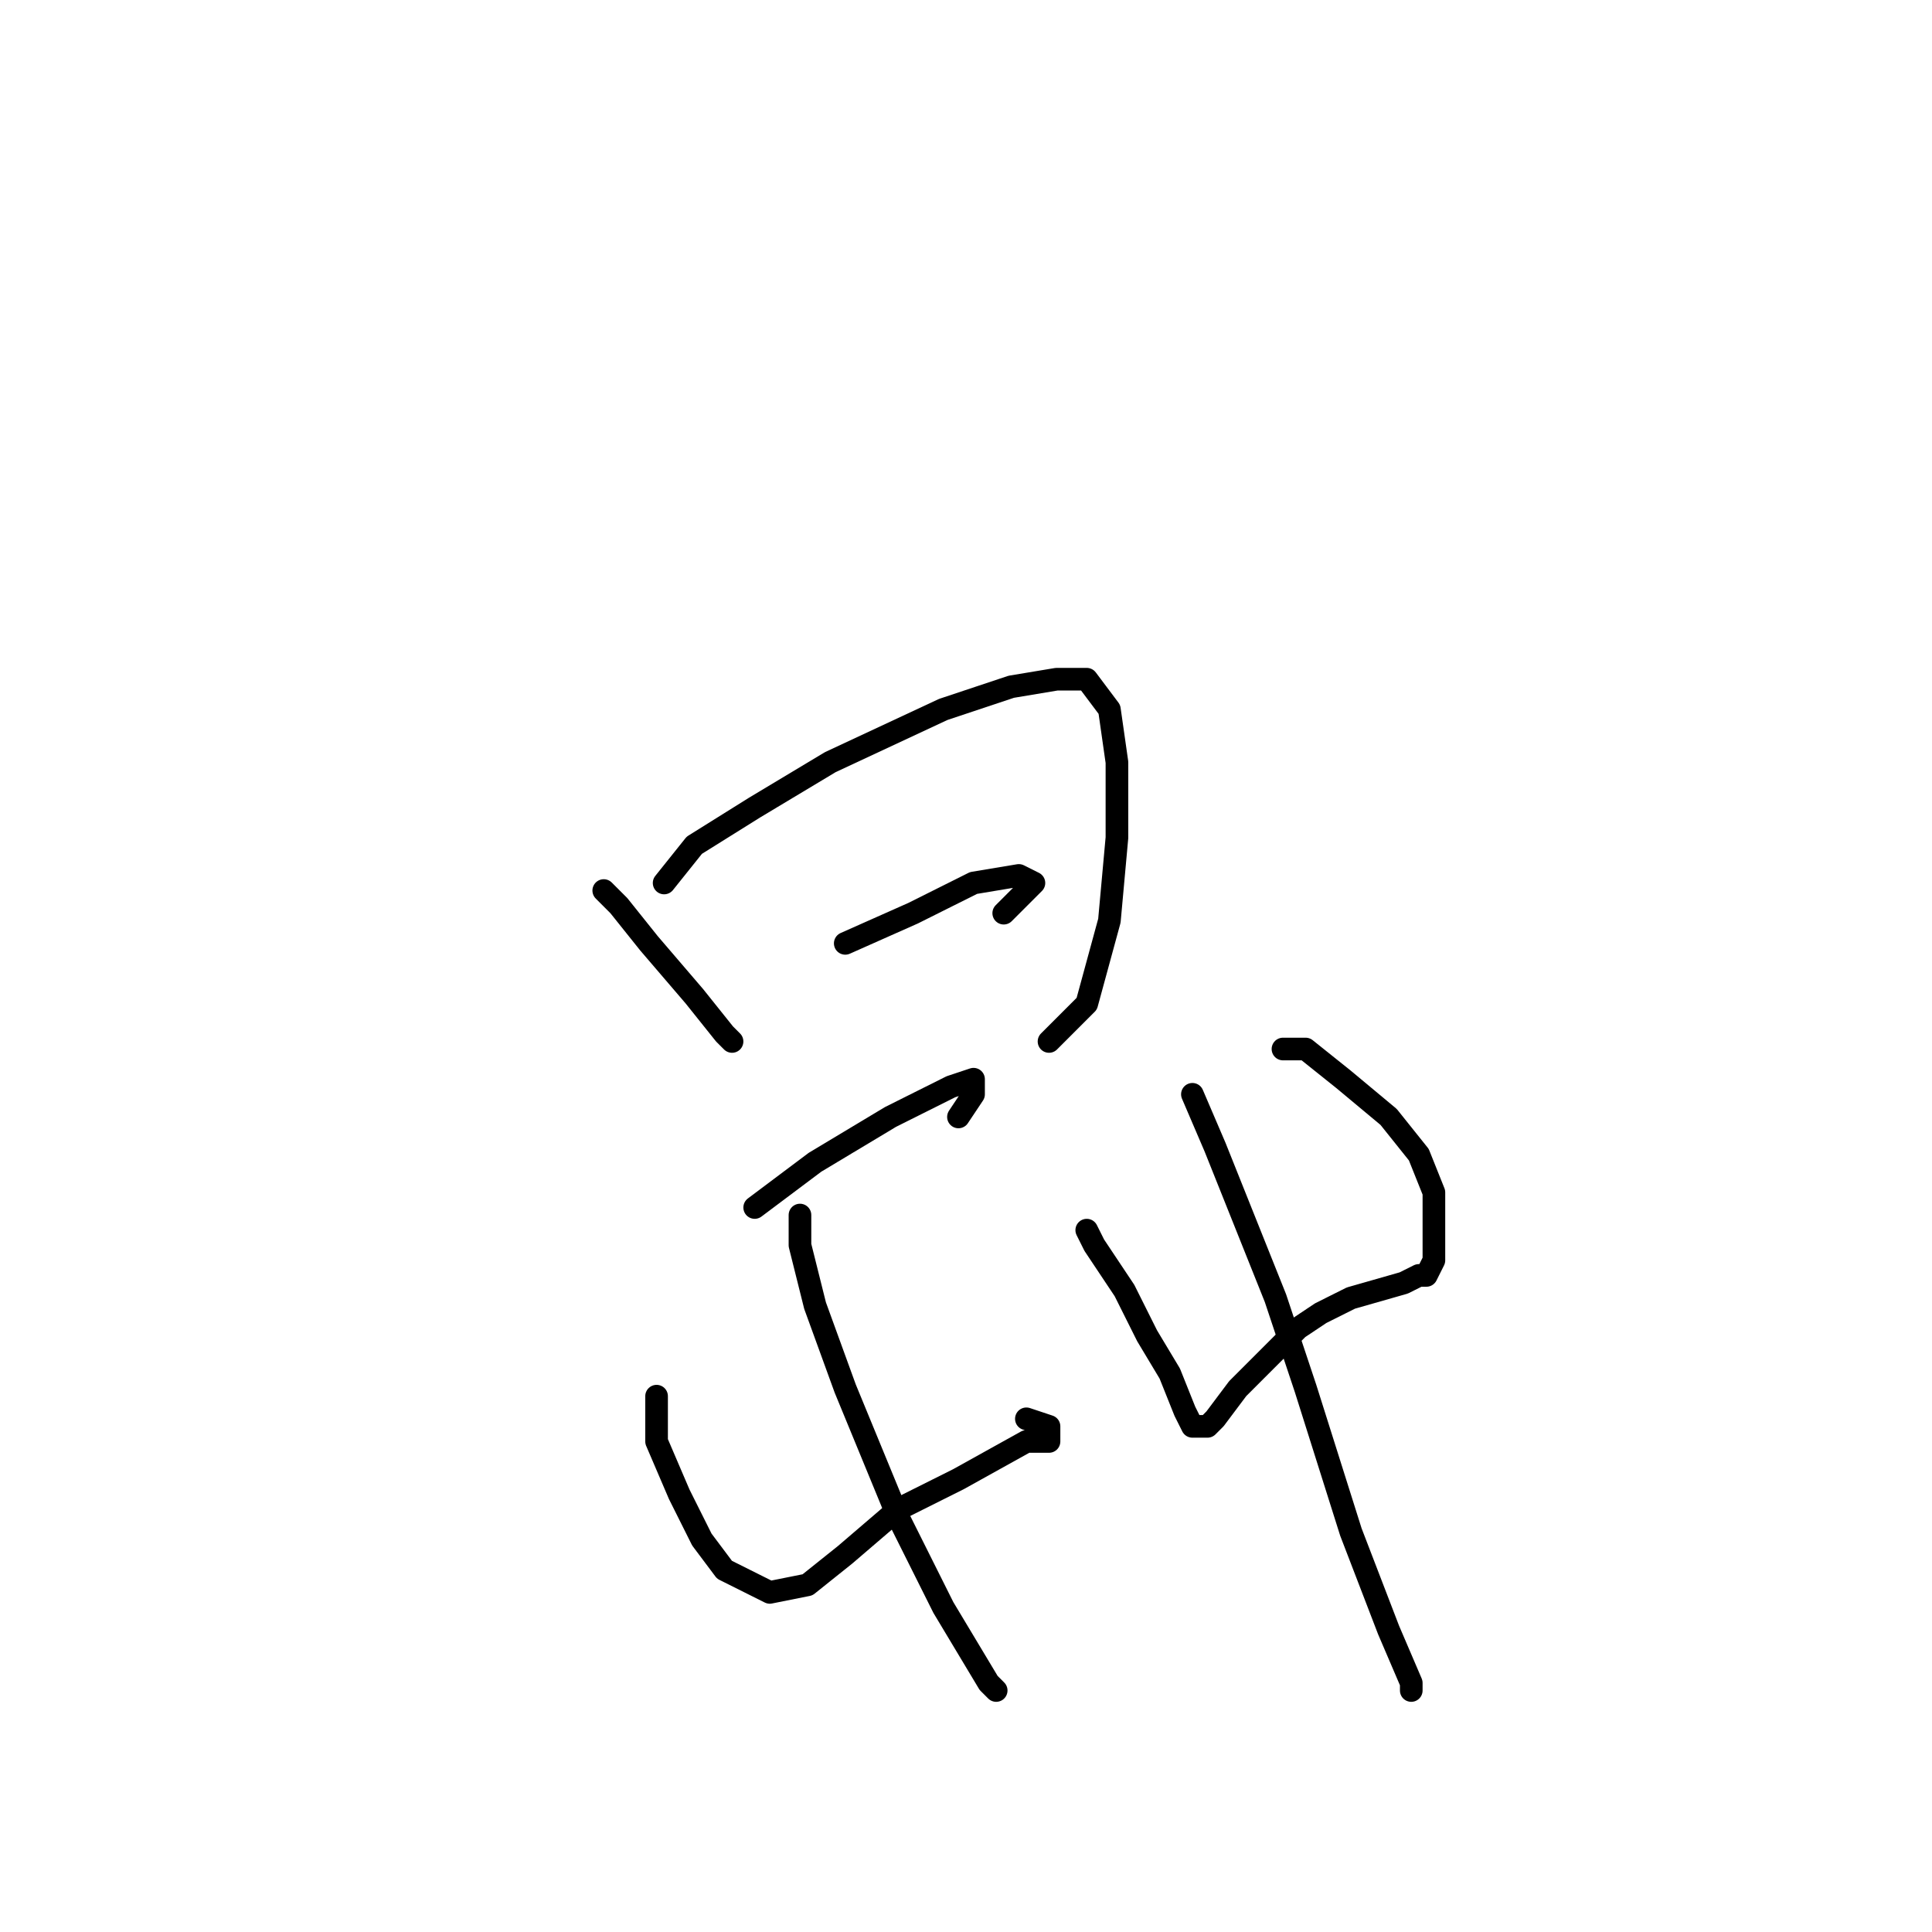 <?xml version="1.0" standalone="no"?>
    <svg width="256" height="256" xmlns="http://www.w3.org/2000/svg" version="1.1">
    <polyline stroke="black" stroke-width="3" stroke-linecap="round" fill="transparent" stroke-linejoin="round" points="80 118 82 120 86 125 92 132 96 137 97 138 97 138 " />
        <polyline stroke="black" stroke-width="3" stroke-linecap="round" fill="transparent" stroke-linejoin="round" points="88 117 92 112 100 107 110 101 125 94 134 91 140 90 143 90 144 90 147 94 148 101 148 111 147 122 144 133 139 138 139 138 " />
        <polyline stroke="black" stroke-width="3" stroke-linecap="round" fill="transparent" stroke-linejoin="round" points="112 125 121 121 129 117 135 116 137 117 133 121 133 121 " />
        <polyline stroke="black" stroke-width="3" stroke-linecap="round" fill="transparent" stroke-linejoin="round" points="100 160 108 154 118 148 126 144 129 143 129 145 127 148 127 148 " />
        <polyline stroke="black" stroke-width="3" stroke-linecap="round" fill="transparent" stroke-linejoin="round" points="87 185 87 191 90 198 93 204 96 208 102 211 107 210 112 206 119 200 127 196 136 191 139 191 139 190 139 189 136 188 136 188 " />
        <polyline stroke="black" stroke-width="3" stroke-linecap="round" fill="transparent" stroke-linejoin="round" points="106 161 106 165 108 173 112 184 119 201 125 213 131 223 132 224 132 224 " />
        <polyline stroke="black" stroke-width="3" stroke-linecap="round" fill="transparent" stroke-linejoin="round" points="144 163 145 165 149 171 152 177 155 182 157 187 158 189 160 189 161 188 164 184 169 179 172 176 175 174 179 172 186 170 188 169 189 169 190 167 190 165 190 158 188 153 184 148 178 143 173 139 170 139 170 139 " />
        <polyline stroke="black" stroke-width="3" stroke-linecap="round" fill="transparent" stroke-linejoin="round" points="158 145 161 152 165 162 169 172 173 184 179 203 184 216 187 223 187 224 187 224 " />
        </svg>